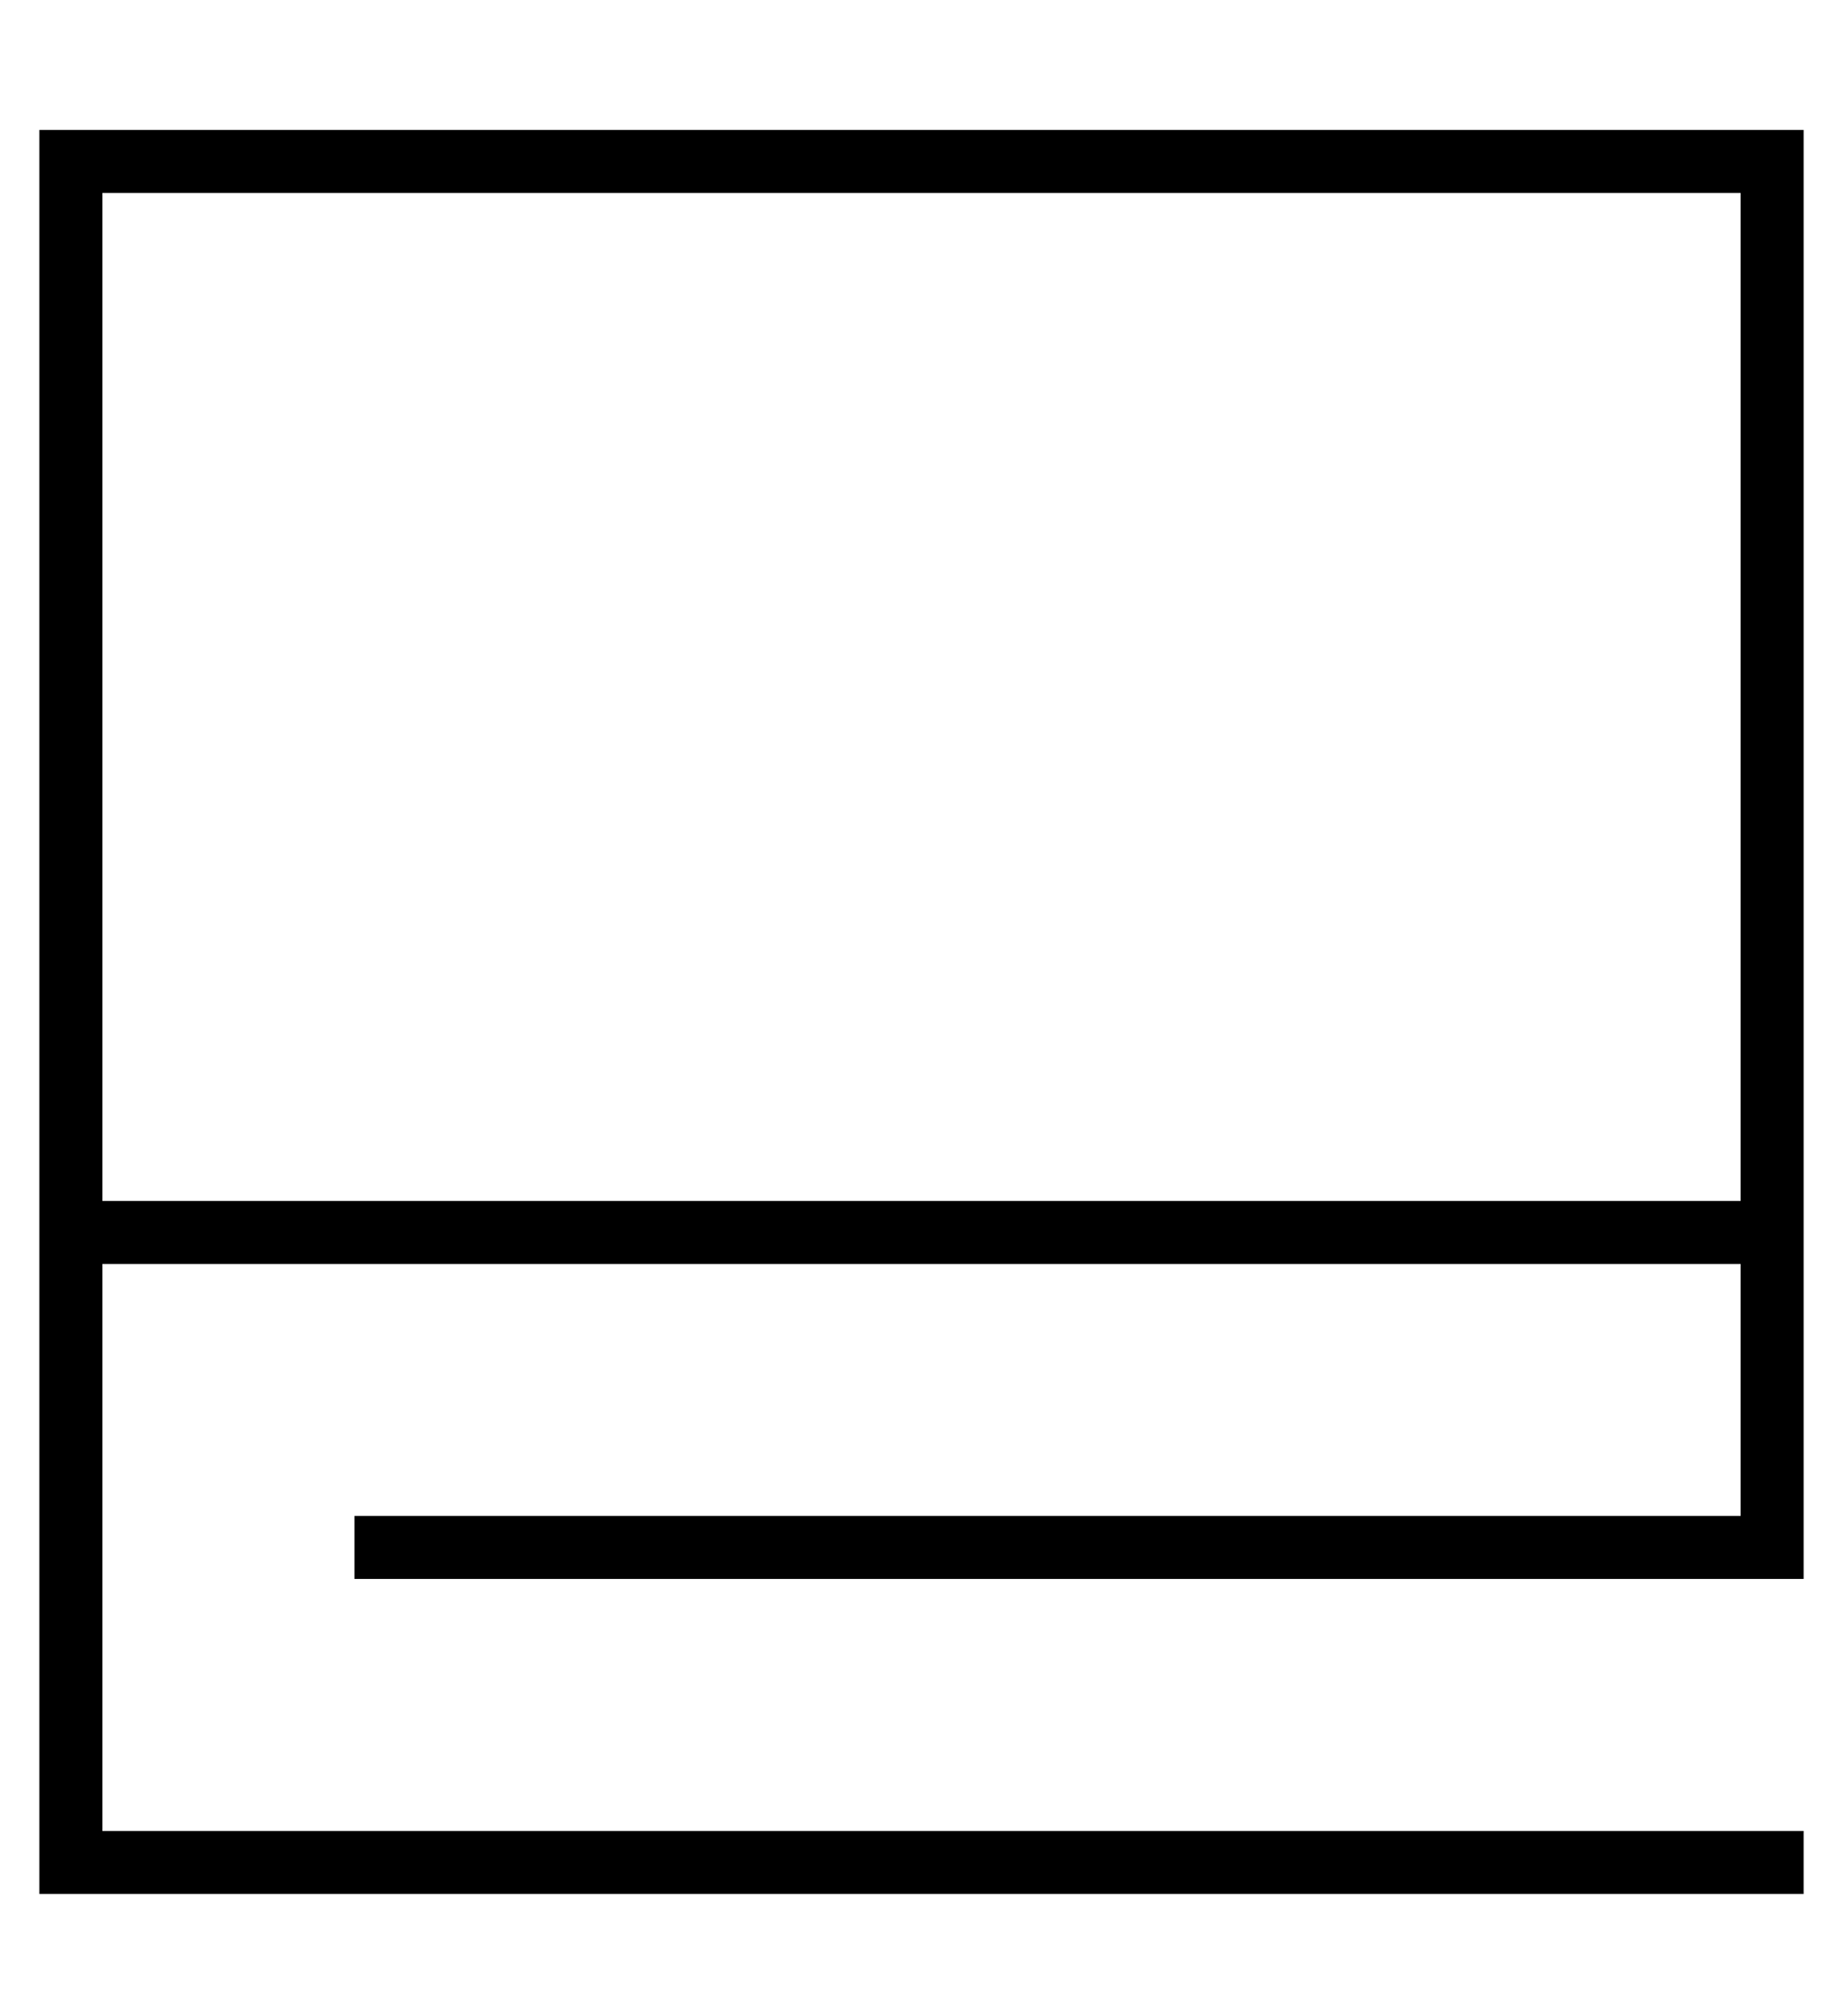 <?xml version="1.0" standalone="no"?>
<!DOCTYPE svg PUBLIC "-//W3C//DTD SVG 1.1//EN" "http://www.w3.org/Graphics/SVG/1.1/DTD/svg11.dtd" >
<svg xmlns="http://www.w3.org/2000/svg" xmlns:xlink="http://www.w3.org/1999/xlink" version="1.1" viewBox="-10 -40 468 512">
   <path fill="currentColor"
d="M8 -7h-8h8h-8v8v0v264v0v8v0v8v0v152v0v8v0h8h440v-16v0h-8h-424v-144v0h416v0v64v0h-344h-8v16v0h8h360v-8v0v-72v0v-8v0v-8v0v-264v0v-8v0h-8h-432zM432 265h-416h416h-416v-256v0h416v0v256v0z" />
</svg>
